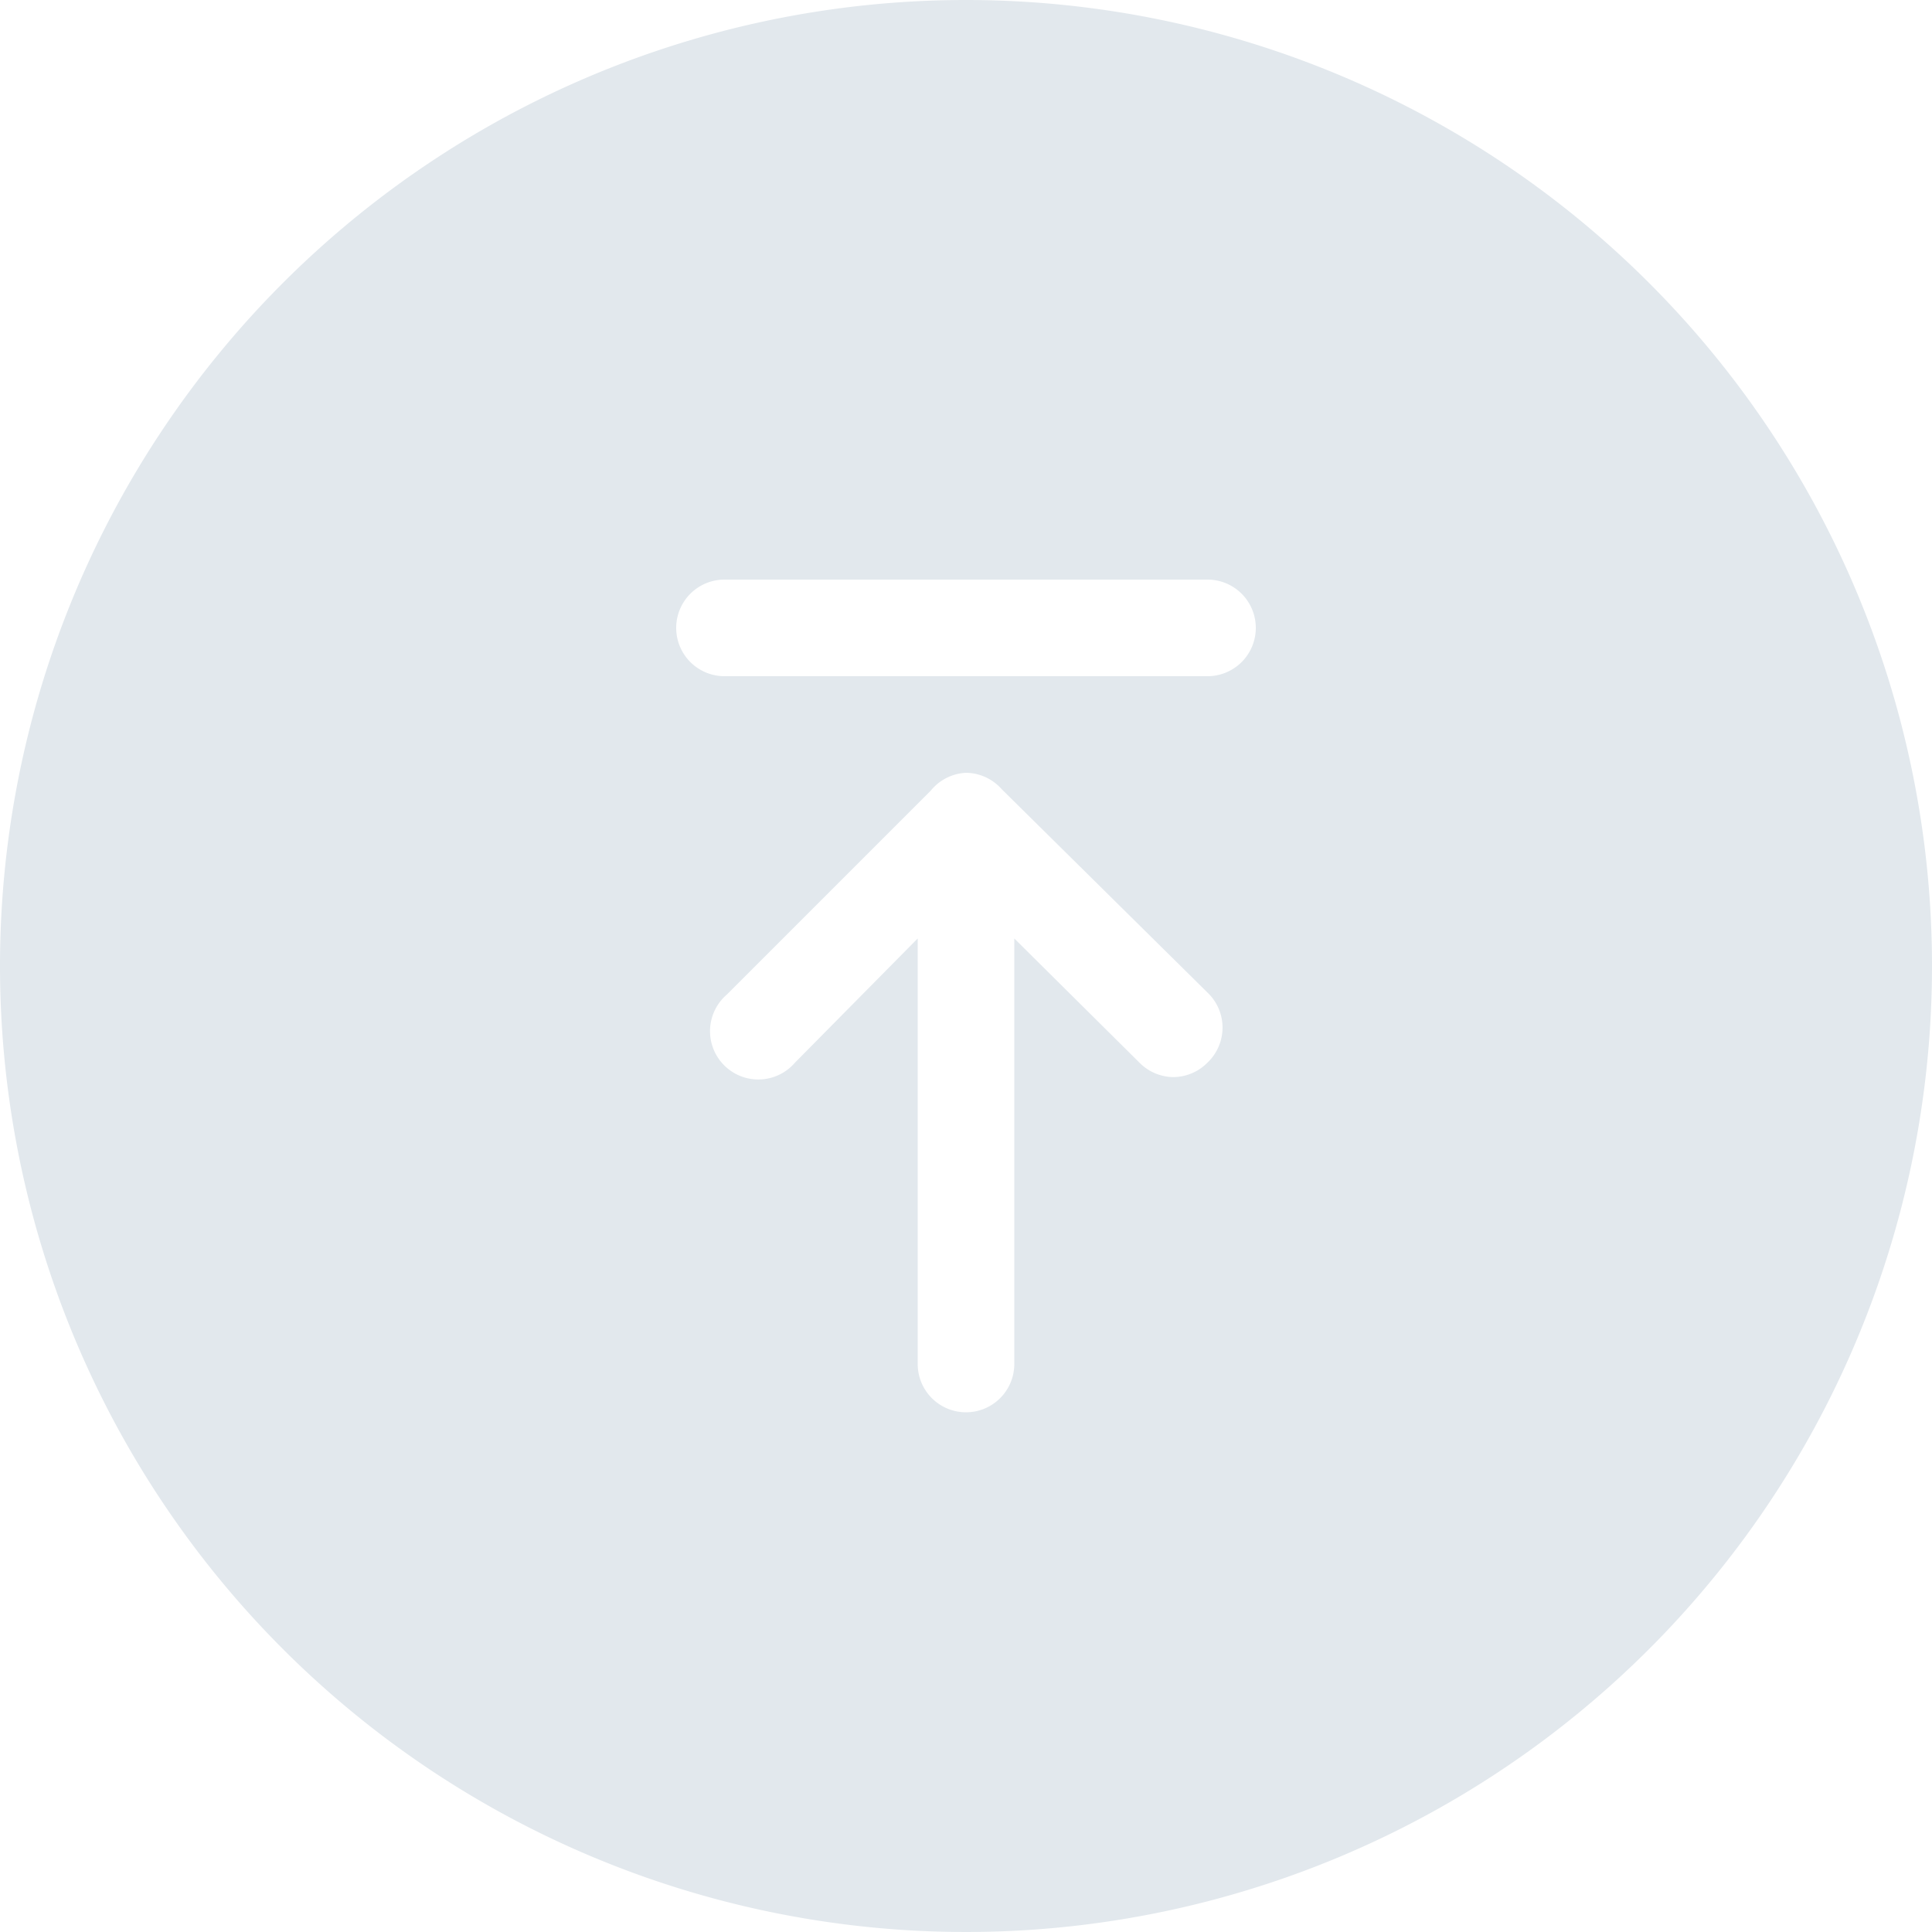 <svg id="图层_1" data-name="图层 1" xmlns="http://www.w3.org/2000/svg" viewBox="0 0 40 40"><defs><style>.cls-1{fill:#e2e8ed;}</style></defs>
<title></title>
<g id="Page-1"><g id="社区">
<path class="cls-1" d="M20,0A20,20,0,1,0,40,20,20,20,0,0,0,20,0ZM25,22a1,1,0,0,1-.71.3,1,1,0,0,1-.7-.3L21,19.43v8.81a1,1,0,0,1-2,0V19.43L16.46,22a1,1,0,1,1-1.41-1.41l4.22-4.22A1,1,0,0,1,20,16a1,1,0,0,1,.74.34L25,20.55A1,1,0,0,1,25,22ZM25,14H15a1,1,0,0,1,0-2H25a1,1,0,0,1,0,2Z"/></g></g></svg>
